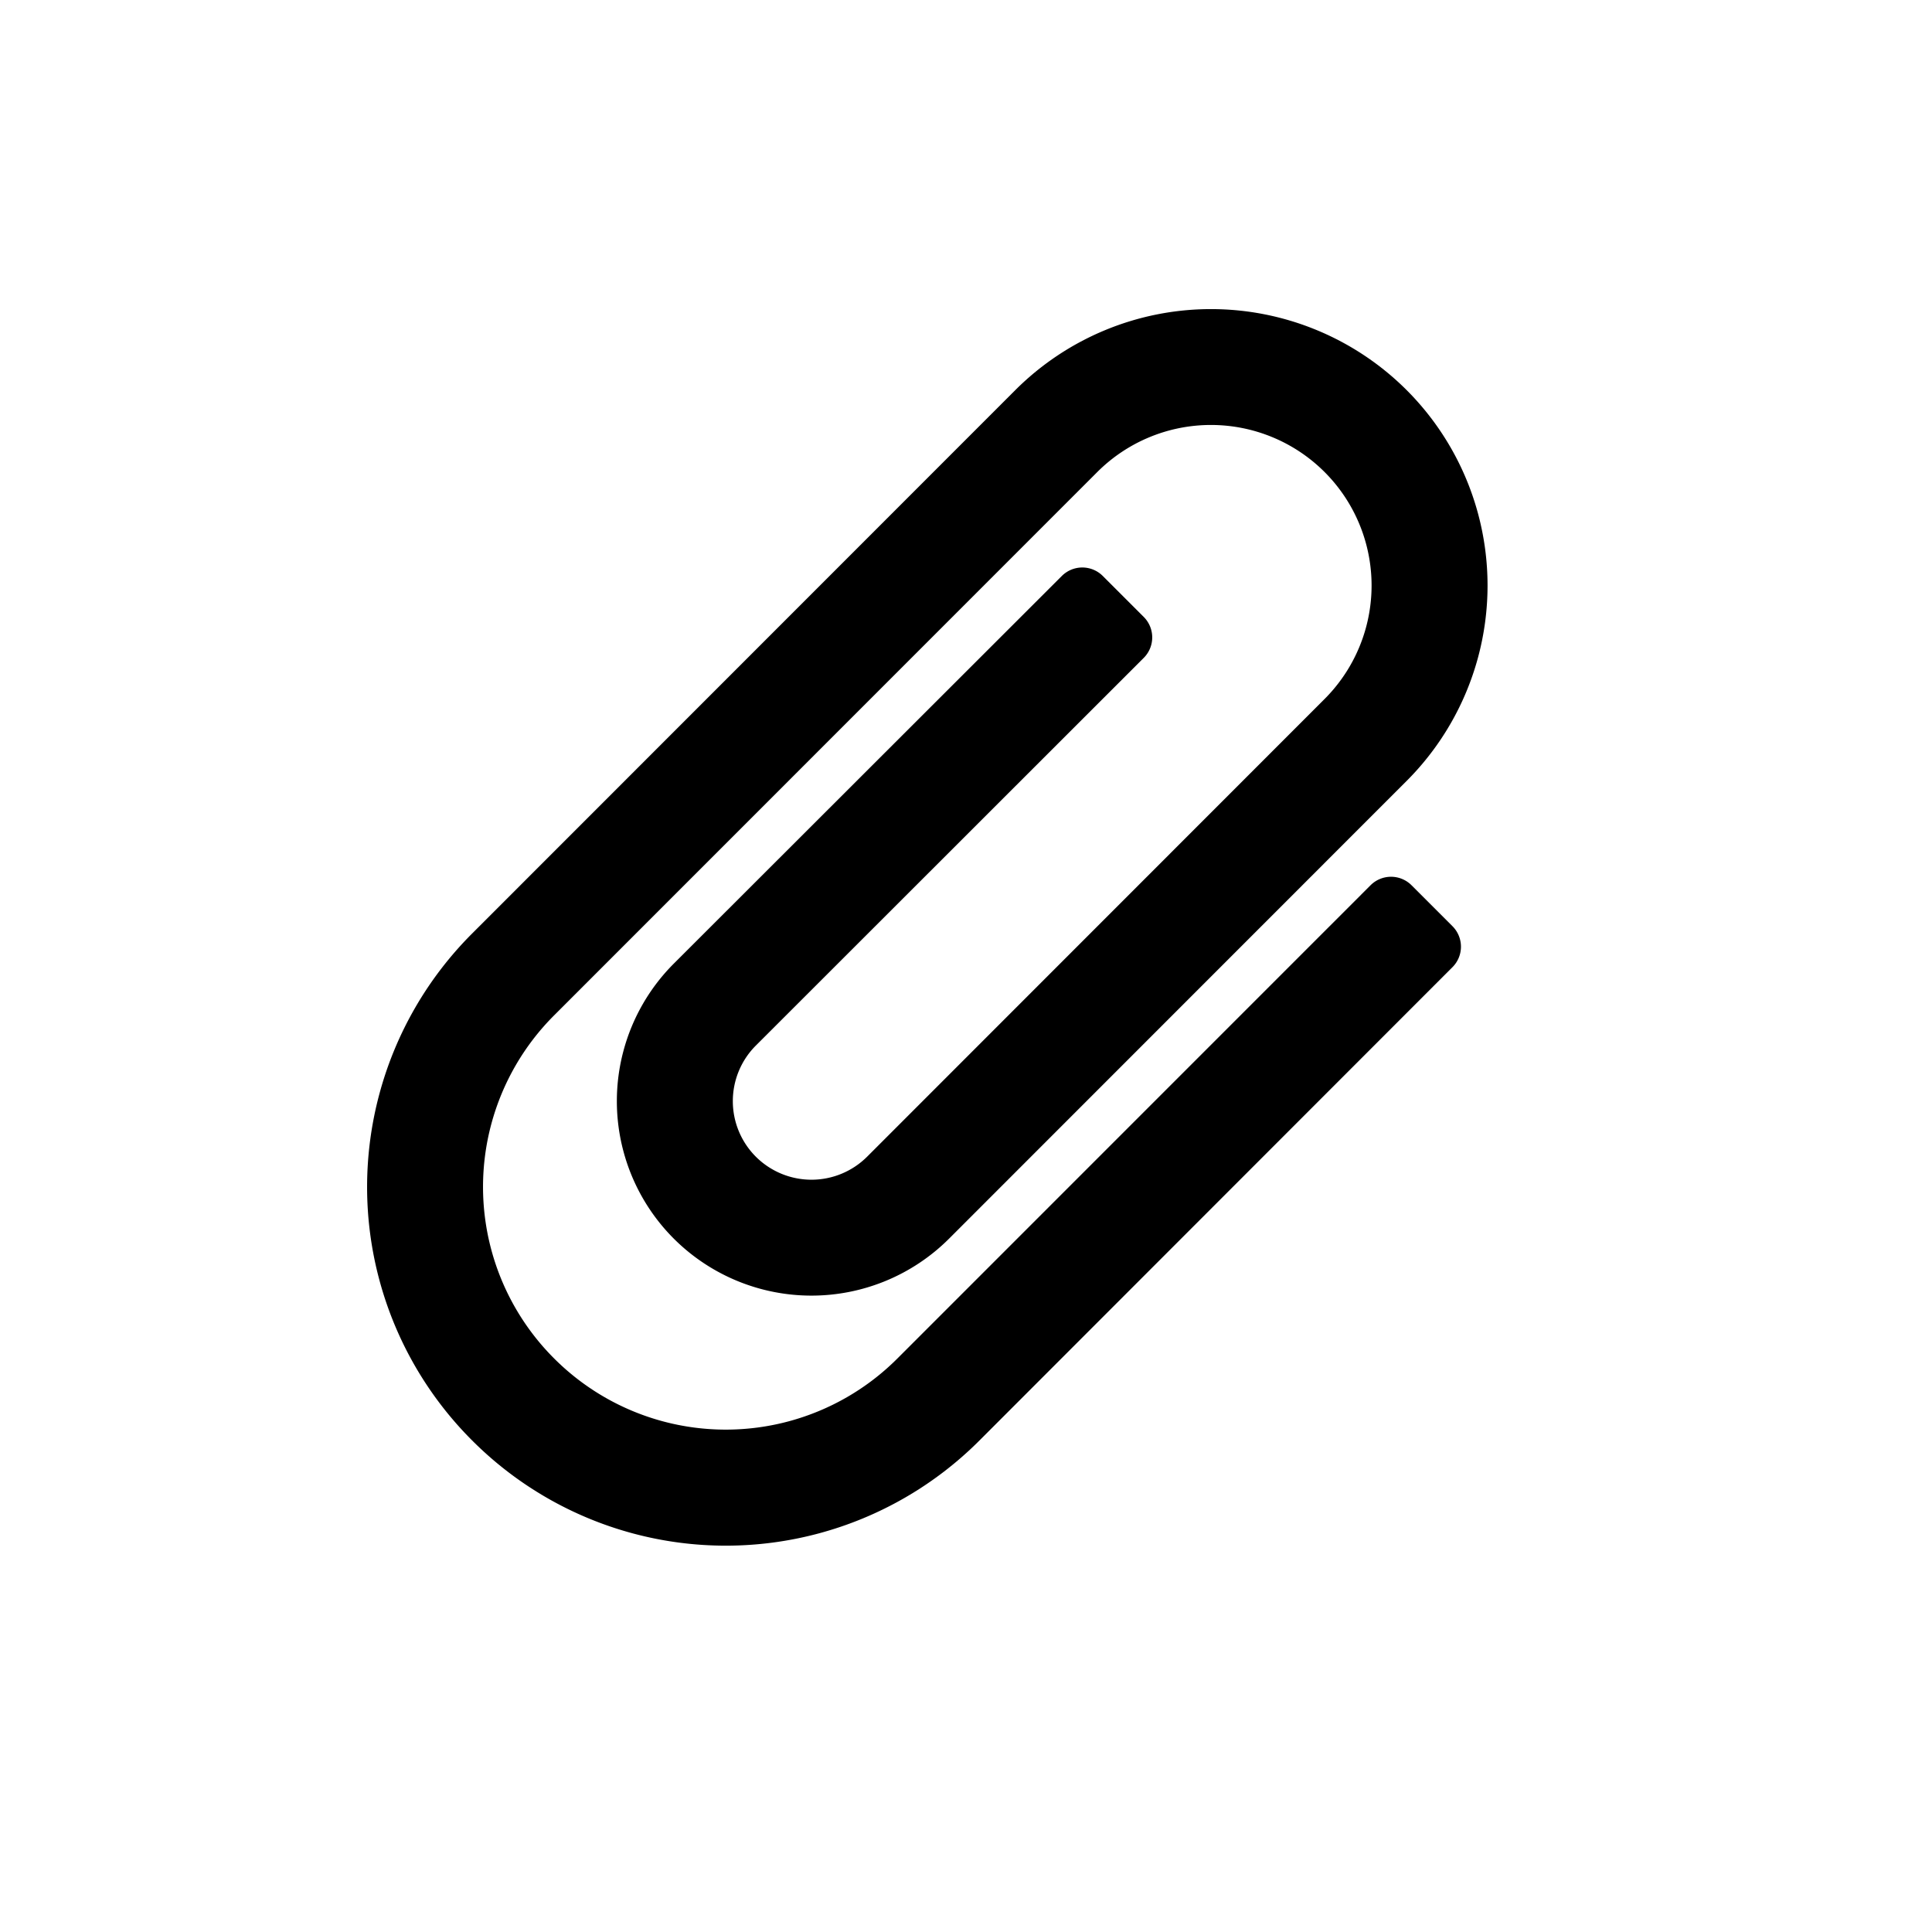 <svg xmlns="http://www.w3.org/2000/svg" viewBox="0 0 25 25">
  <g id="icon_paperclip" transform="translate(-1097 -1370)">
    <rect id="Rectangle_1063" data-name="Rectangle 1063" width="25" height="25" transform="translate(1097 1370)" fill="transparent"/>
    <path id="Path_130" data-name="Path 130" fill='currentcolor' d="M2.11.64a4.638,4.638,0,0,0,6.564,0l6.121-6.125a.375.375,0,0,0,0-.53l-.53-.53a.375.375,0,0,0-.53,0L7.613-.422a3.139,3.139,0,0,1-4.443,0,3.138,3.138,0,0,1,0-4.439L10.2-11.893a2.08,2.08,0,0,1,2.939,0,2.077,2.077,0,0,1,0,2.939L7.22-3.032a1.019,1.019,0,0,1-1.439,0,1.017,1.017,0,0,1,0-1.439L10.8-9.487a.375.375,0,0,0,0-.53l-.53-.53a.375.375,0,0,0-.53,0L4.72-5.532a2.517,2.517,0,0,0,0,3.561,2.52,2.52,0,0,0,3.56,0L14.2-7.893a3.577,3.577,0,0,0,0-5.061,3.582,3.582,0,0,0-5.06,0L2.11-5.921A4.637,4.637,0,0,0,2.11.64Z" transform="translate(1101 1388)"/>
  </g>
</svg>
